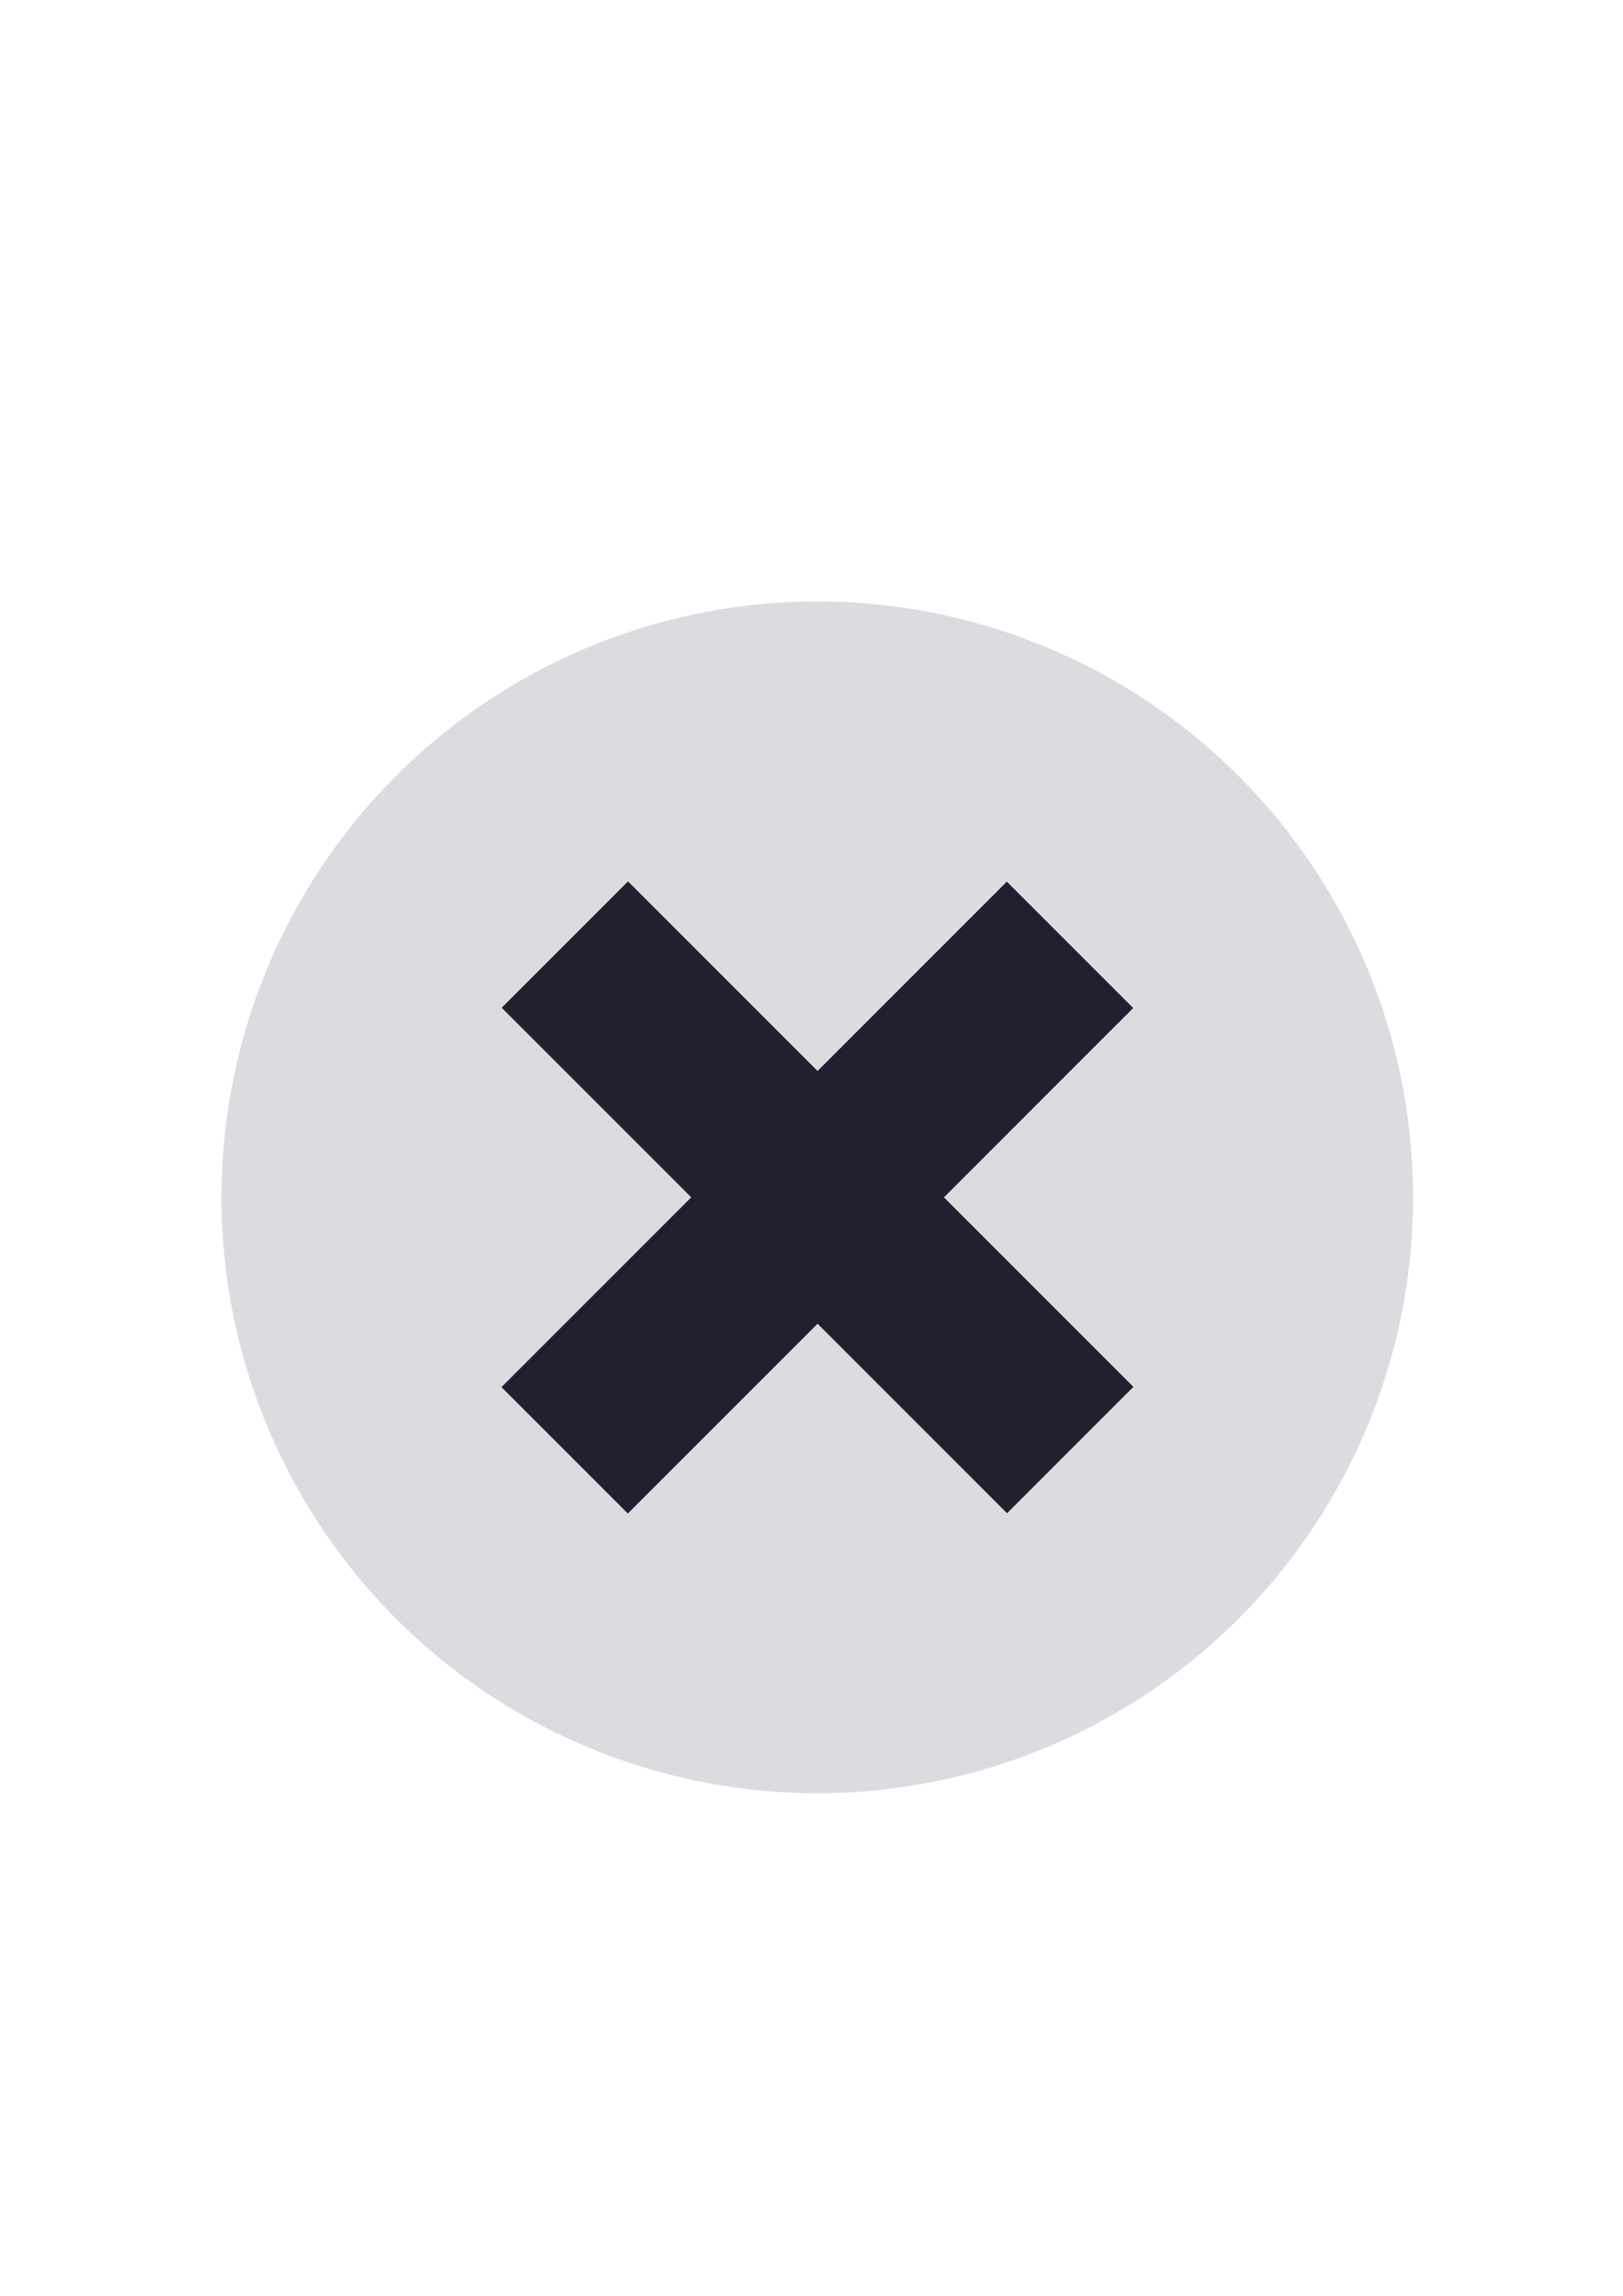 <?xml version="1.0" encoding="utf-8"?>
<!-- Generator: Adobe Illustrator 13.0.0, SVG Export Plug-In . SVG Version: 6.00 Build 14948)  -->
<!DOCTYPE svg PUBLIC "-//W3C//DTD SVG 1.1//EN" "http://www.w3.org/Graphics/SVG/1.1/DTD/svg11.dtd">
<svg version="1.1" id="Ebene_1" xmlns="http://www.w3.org/2000/svg" xmlns:xlink="http://www.w3.org/1999/xlink" x="0px" y="0px"
	 width="595.275px" height="841.891px" viewBox="0 0 595.275 841.891" style="enable-background:new 0 0 595.275 841.891;"
	 xml:space="preserve">
<g>
	<path style="fill:#22202e;" d="M326.039,513.568h-69.557v-9.441c0-10.531,2.12-19.876,6.358-28.034
		c4.239-8.156,13.165-18.527,26.783-31.117l12.33-11.176c7.322-6.678,12.684-12.973,16.09-18.882
		c3.4-5.907,5.105-11.817,5.105-17.727c0-8.99-3.084-16.022-9.248-21.098c-6.166-5.073-14.773-7.611-25.819-7.611
		c-10.405,0-21.646,2.152-33.719,6.455c-12.075,4.305-24.663,10.693-37.765,19.171v-60.5c15.541-5.395,29.735-9.375,42.582-11.946
		c12.843-2.568,25.241-3.854,37.186-3.854c31.342,0,55.232,6.392,71.678,19.171c16.439,12.783,24.662,31.439,24.662,55.973
		c0,12.591-2.506,23.862-7.516,33.815c-5.008,9.956-13.553,20.649-25.625,32.08l-12.332,10.983
		c-8.736,7.966-14.451,14.354-17.148,19.171s-4.045,10.115-4.045,15.896V513.568z M256.482,542.085h69.557v68.593h-69.557V542.085z"
		/>
</g>
<circle style="fill:#dcdbe0;" cx="299.76" cy="439.067" r="218.516"/>
<g>
	
		<rect x="267.162" y="307.978" transform="matrix(0.707 -0.707 0.707 0.707 -222.62 340.692)" style="fill:#22202e;" width="65.545" height="262.18"/>
	
		<rect x="266.988" y="308.153" transform="matrix(0.707 0.707 -0.707 0.707 398.389 -83.312)" style="fill:#22202e;" width="65.544" height="262.179"/>
</g>
</svg>
